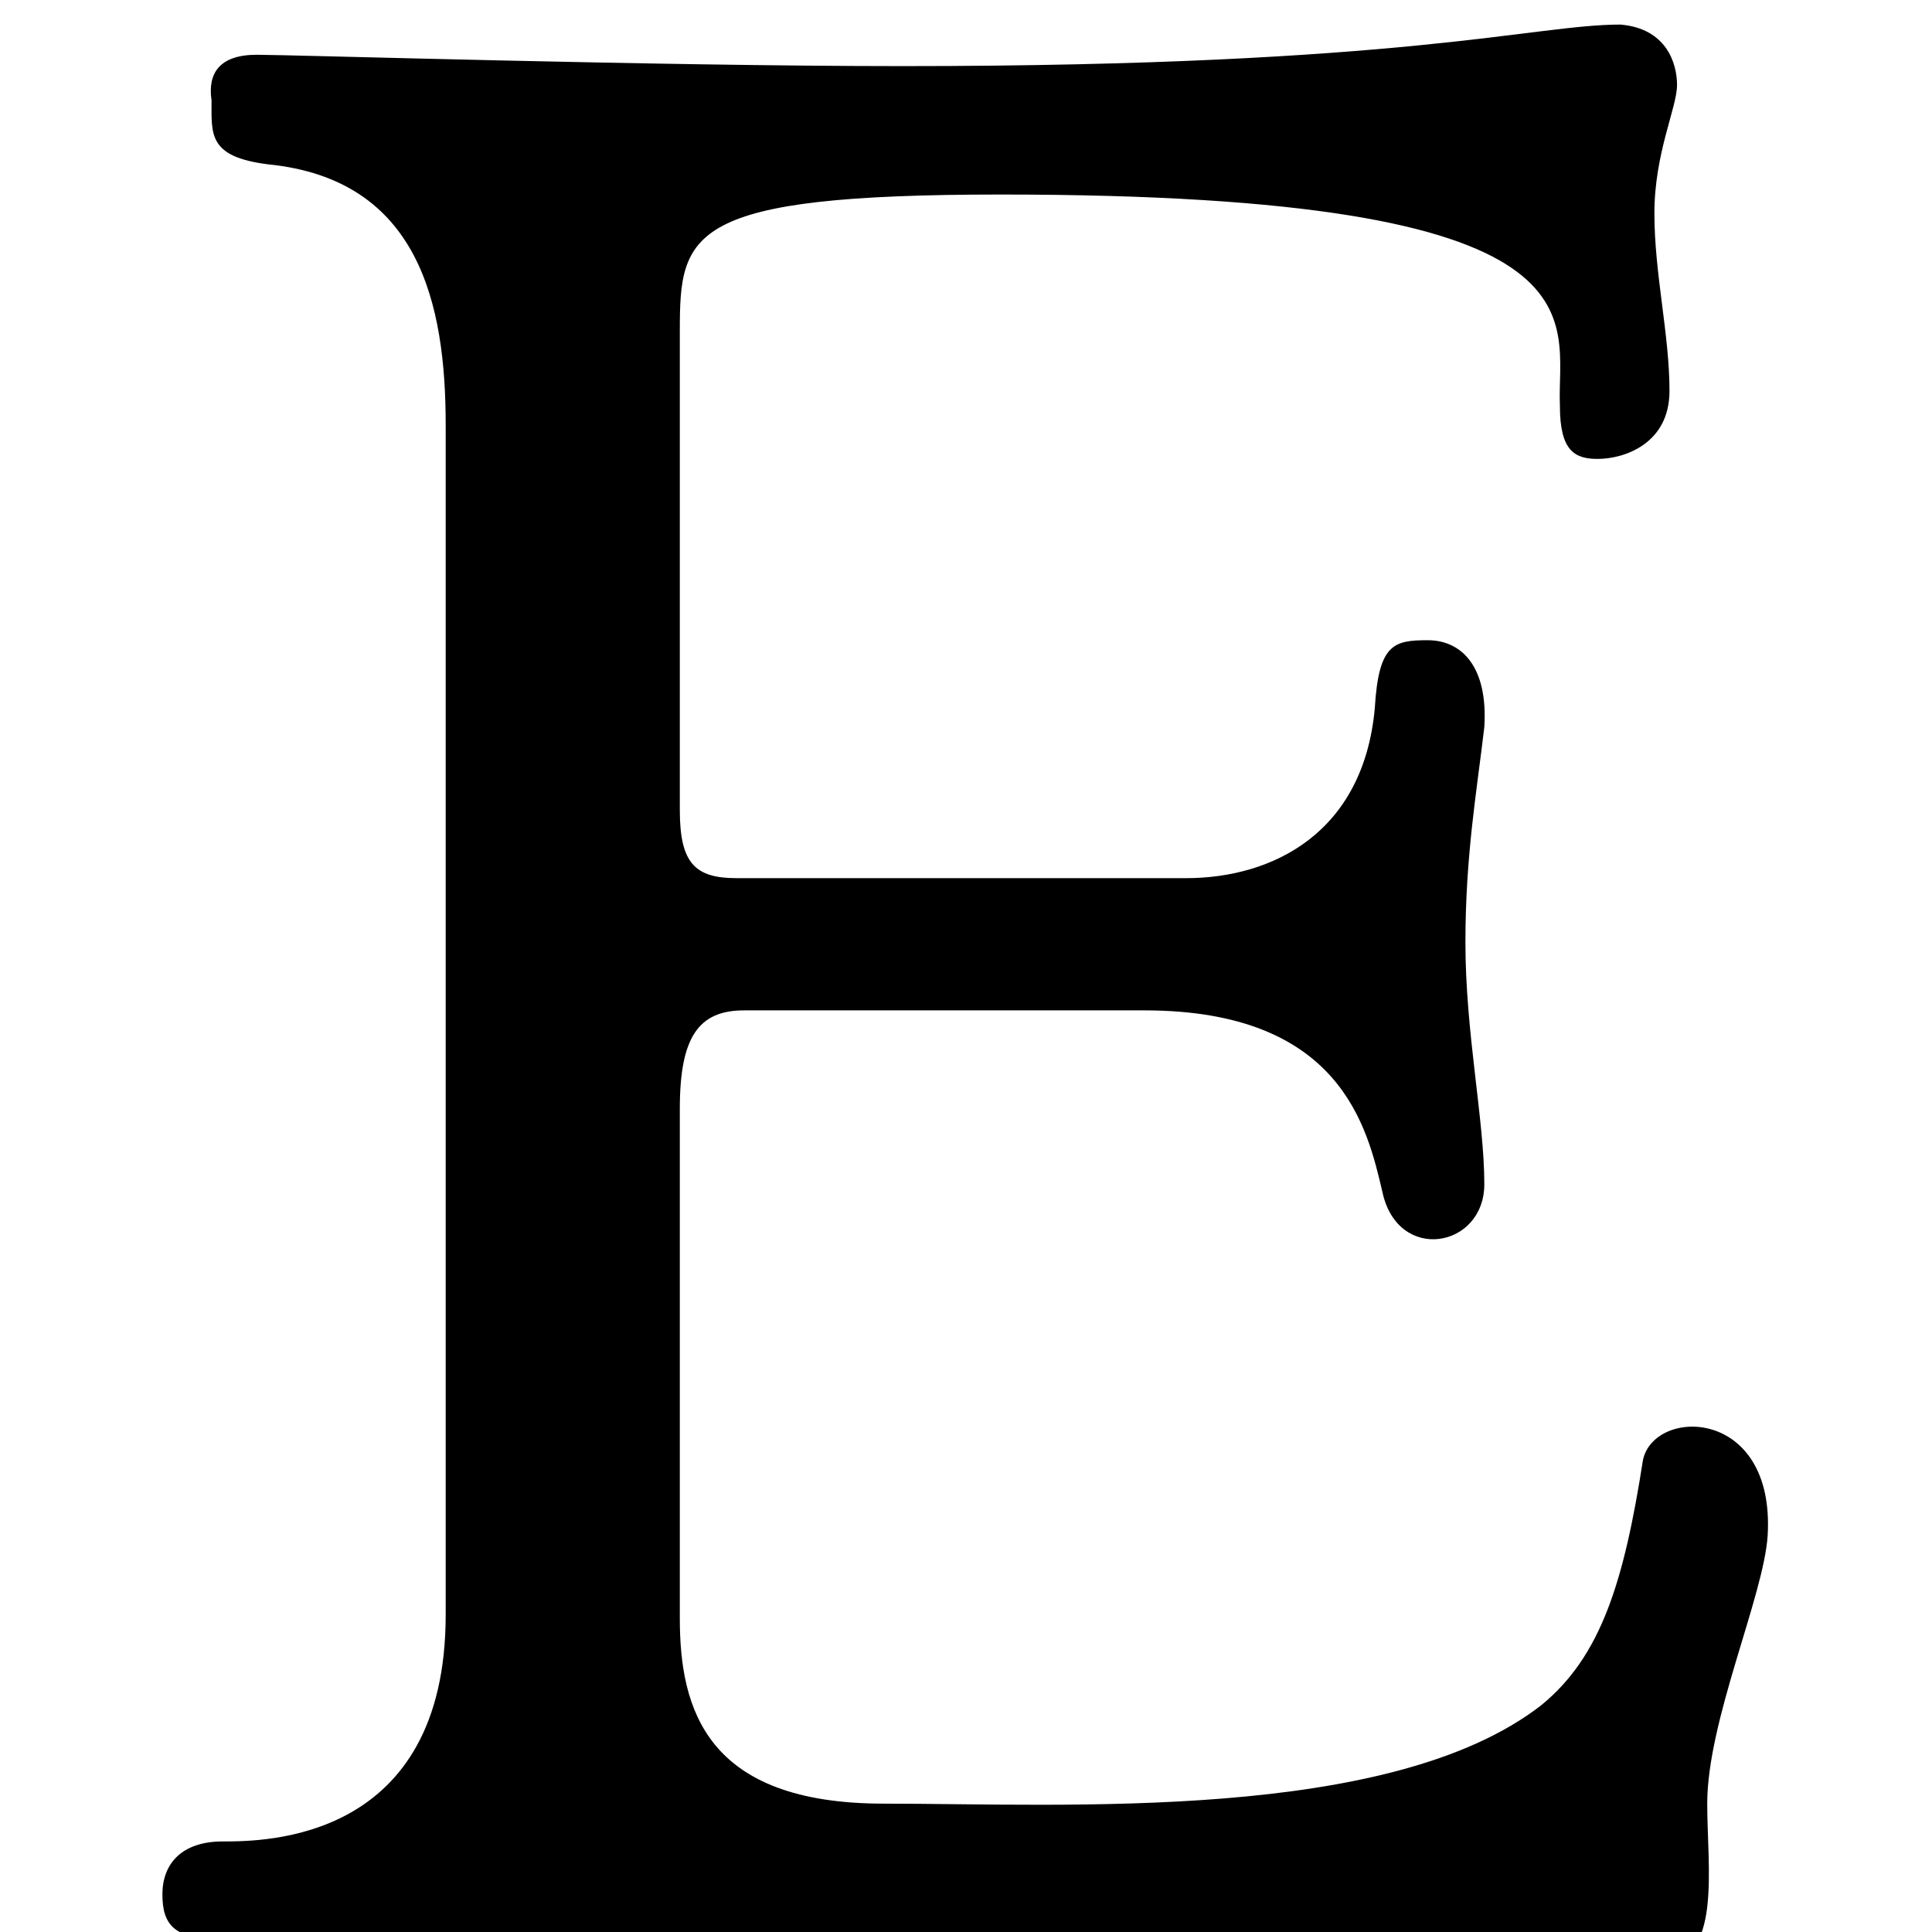 <svg xmlns="http://www.w3.org/2000/svg" width="32" height="32" viewBox="0 0 32 32"><title>etsy</title><path d="M3.503 1.658c-.063-.438.125-.751.751-.751.563 0 6.631.188 10.698.188 8.383 0 10.448-.688 11.887-.688.751.063.938.626.938 1.001s-.375 1.126-.375 2.127.25 2.002.25 2.94c0 .876-.751 1.126-1.189 1.126-.375 0-.626-.125-.626-.876-.063-1.439 1.001-3.503-9.259-3.503-5.193 0-5.318.626-5.318 2.252v7.945c0 .876.25 1.126.938 1.126h7.445c1.439 0 2.94-.751 3.128-2.815.063-1.064.313-1.126.876-1.126s1.001.438.938 1.439c-.125 1.064-.313 2.127-.313 3.566 0 1.501.313 2.94.313 4.004s-1.439 1.314-1.689.125c-.25-1.064-.688-3.003-3.941-3.003h-6.631c-.751 0-1.064.438-1.064 1.627v8.446c0 1.501.438 3.066 3.378 3.066 3.003 0 8.383.313 10.886-1.627 1.001-.813 1.376-2.065 1.689-4.066.188-.876 2.19-.876 2.065 1.251-.063 1.001-1.001 3.066-1.001 4.442 0 1.064.25 2.628-.751 2.628-.876 0-.5-.5-4.379-.5s-17.204.125-19.456.125c-.813 0-1.001-.25-1.001-.751s.313-.876 1.001-.876 3.691 0 3.691-3.754V7.039c0-2.002-.438-4.066-2.94-4.317-1.001-.125-.938-.5-.938-1.064z"/></svg>